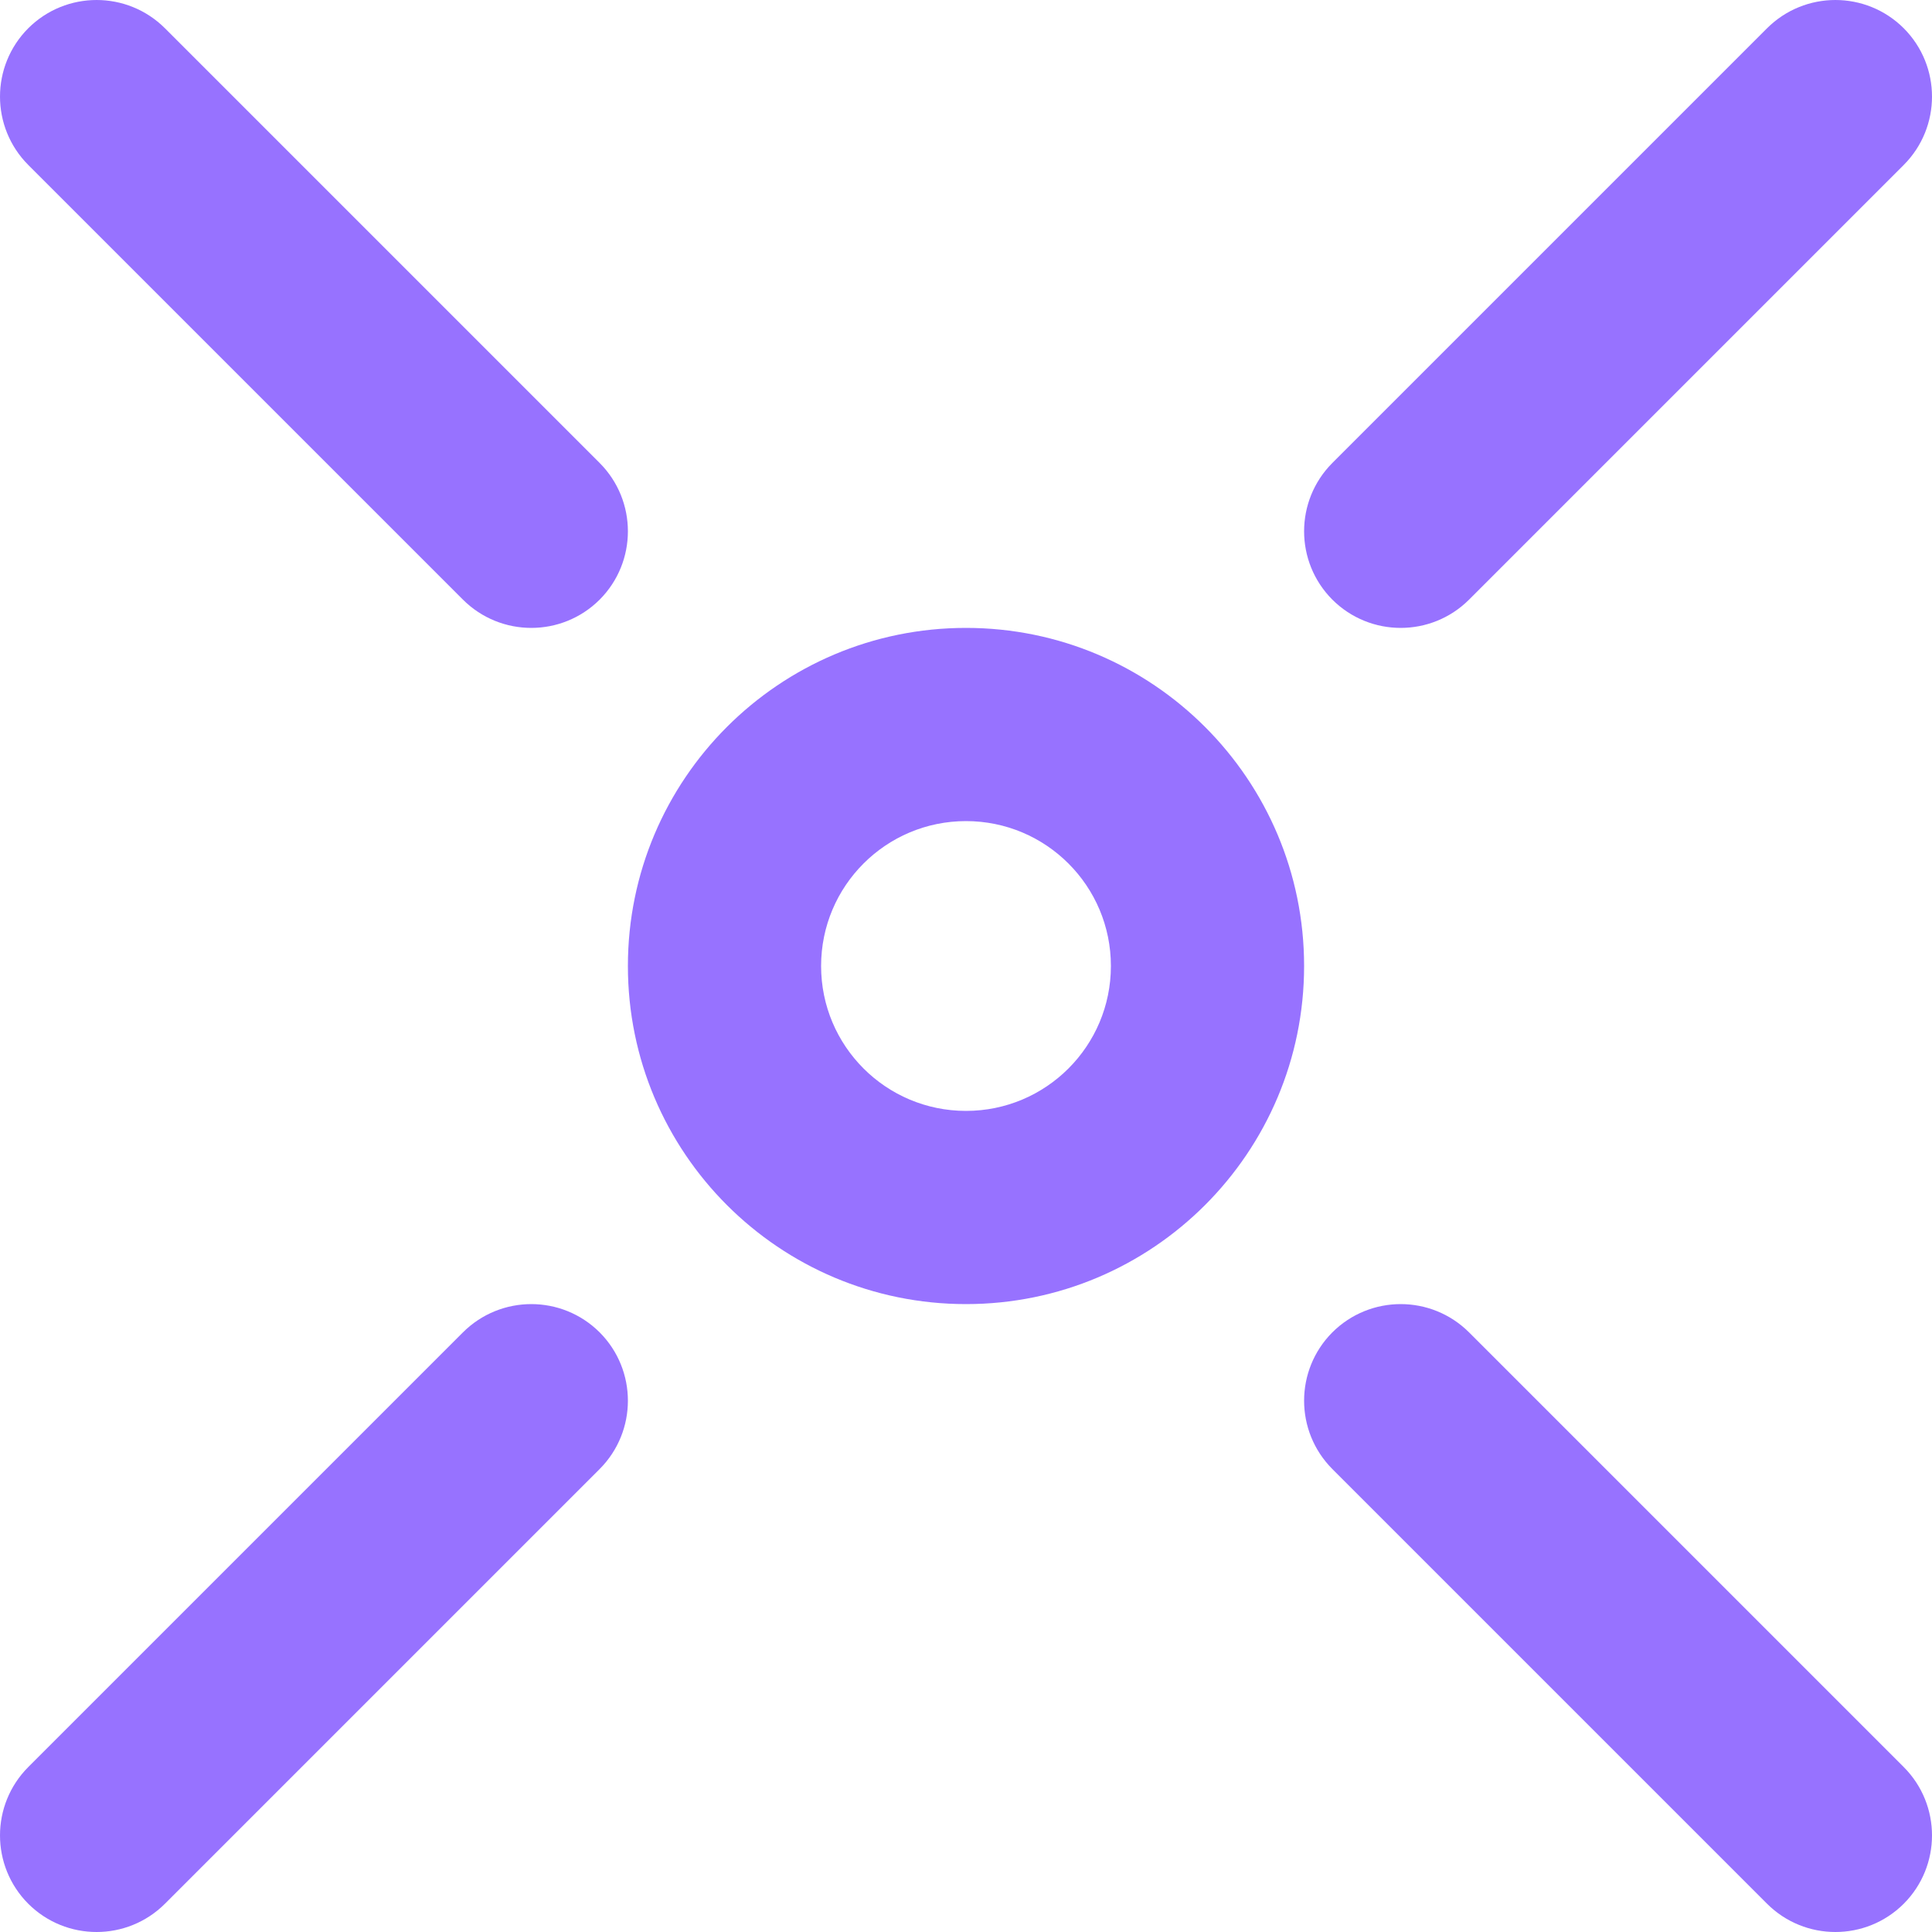<svg width="16" height="16" viewBox="0 0 16 16" fill="none" xmlns="http://www.w3.org/2000/svg">
<path fill-rule="evenodd" clip-rule="evenodd" d="M1.366 0.234C1.053 -0.078 0.547 -0.078 0.234 0.234C-0.078 0.547 -0.078 1.053 0.234 1.366L3.834 4.966C4.147 5.278 4.653 5.278 4.966 4.966C5.278 4.653 5.278 4.147 4.966 3.834L1.366 0.234ZM15.766 1.366C16.078 1.053 16.078 0.547 15.766 0.234C15.453 -0.078 14.947 -0.078 14.634 0.234L11.034 3.834C10.722 4.147 10.722 4.653 11.034 4.966C11.347 5.278 11.853 5.278 12.166 4.966L15.766 1.366ZM4.966 12.166C5.278 11.853 5.278 11.347 4.966 11.034C4.653 10.722 4.147 10.722 3.834 11.034L0.234 14.634C-0.078 14.947 -0.078 15.453 0.234 15.766C0.547 16.078 1.053 16.078 1.366 15.766L4.966 12.166ZM12.166 11.034C11.853 10.722 11.347 10.722 11.034 11.034C10.722 11.347 10.722 11.853 11.034 12.166L14.634 15.766C14.947 16.078 15.453 16.078 15.766 15.766C16.078 15.453 16.078 14.947 15.766 14.634L12.166 11.034ZM6.8 8C6.8 7.337 7.337 6.8 8 6.8C8.663 6.8 9.2 7.337 9.2 8C9.2 8.663 8.663 9.2 8 9.2C7.337 9.2 6.8 8.663 6.8 8ZM8 5.2C6.453 5.2 5.2 6.454 5.2 8C5.2 9.546 6.453 10.8 8 10.8C9.546 10.8 10.8 9.546 10.8 8C10.8 6.454 9.546 5.2 8 5.2Z" fill="#9772FF"/>
</svg>
